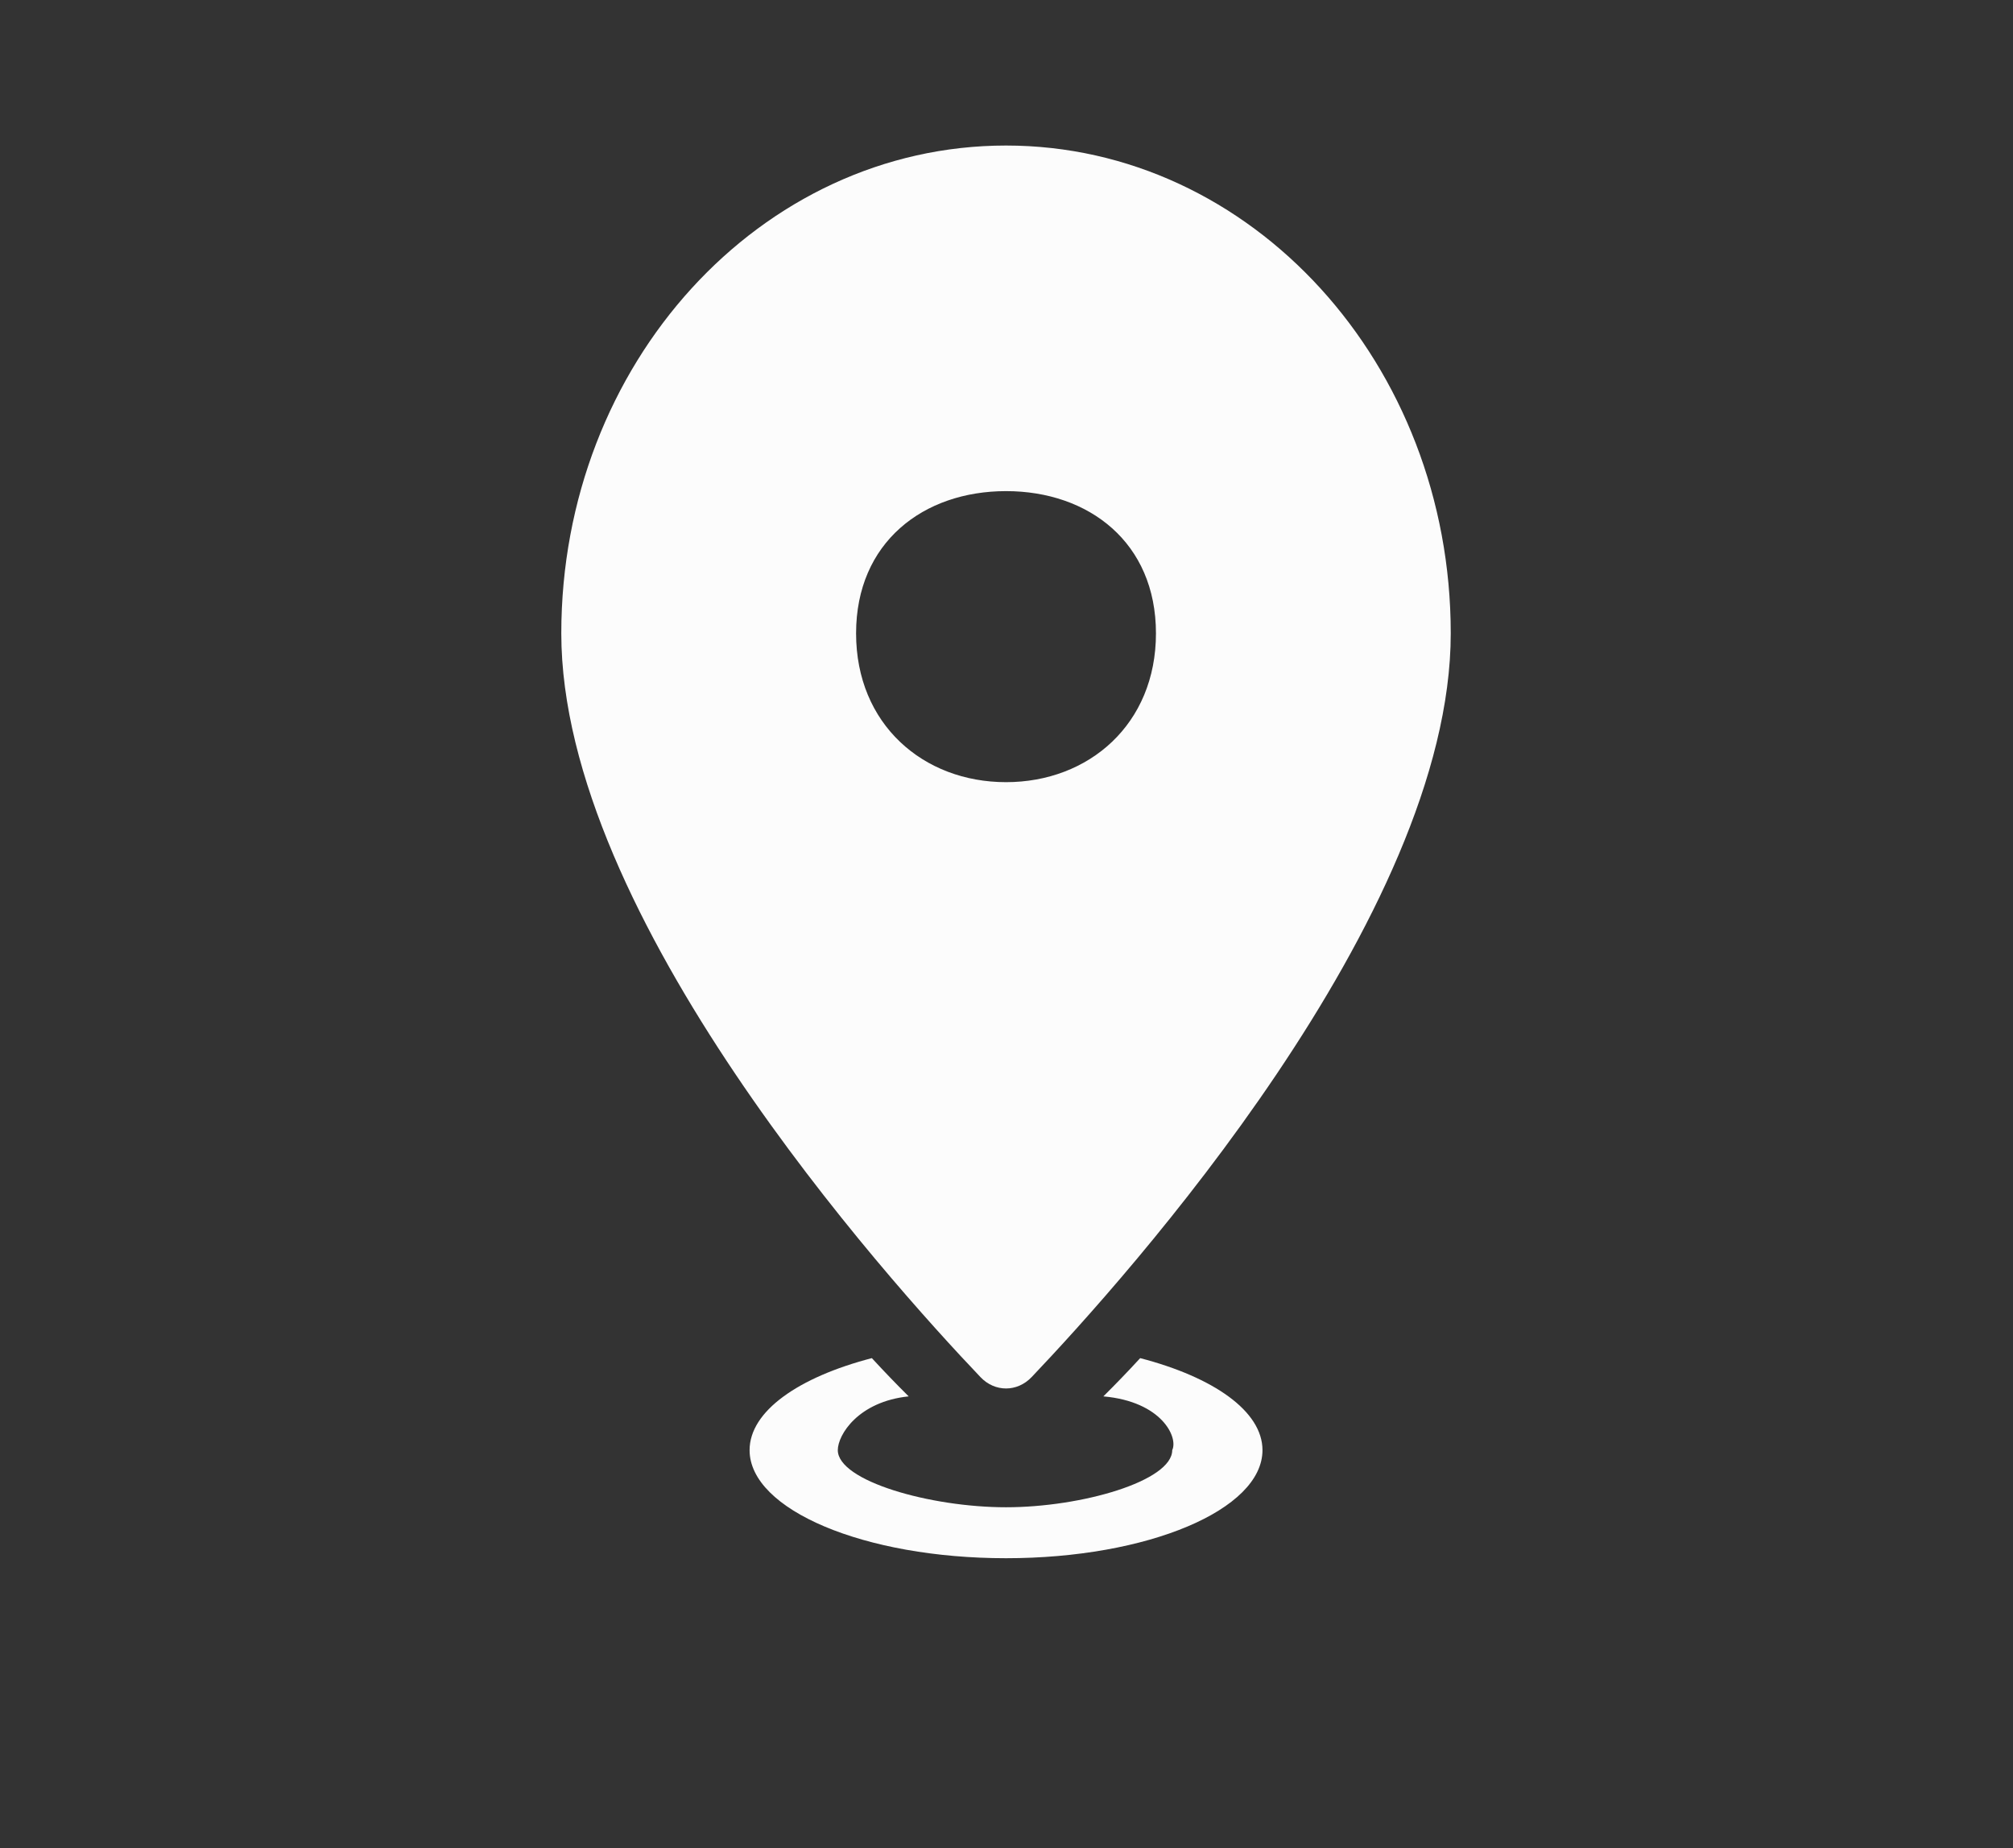 <svg width="61" height="56" viewBox="0 0 61 56" fill="none" xmlns="http://www.w3.org/2000/svg">
<rect x="0" y="0" width="61" height="56" fill="#333333" stroke="none"/>
<path d="M30.486 4.41C23.043 4.41 17.009 11.028 17.009 19.192C17.009 27.765 26.844 38.719 29.711 41.729C30.147 42.188 30.824 42.188 31.261 41.729C34.127 38.719 43.962 27.765 43.962 19.192C43.962 11.028 37.928 4.41 30.486 4.41ZM30.486 23.701C27.976 23.701 25.942 21.945 25.942 19.192C25.942 16.439 27.976 14.882 30.486 14.882C32.995 14.882 35.029 16.439 35.029 19.192C35.029 21.945 32.995 23.701 30.486 23.701Z" fill="#FCFCFC"/>
<path d="M34.551 41.154C34.171 41.568 33.796 41.955 33.435 42.313C35.211 42.47 35.708 43.557 35.522 43.942C35.522 44.877 32.781 45.673 30.485 45.673C28.19 45.673 25.388 44.877 25.388 43.942C25.388 43.477 26.01 42.47 27.536 42.313C27.175 41.955 26.801 41.568 26.42 41.154C24.2 41.731 22.715 42.762 22.715 43.942C22.714 45.751 26.194 47.217 30.485 47.217C34.778 47.217 38.257 45.751 38.257 43.942C38.257 42.762 36.772 41.731 34.551 41.154Z" fill="#FCFCFC"/>
</svg>
